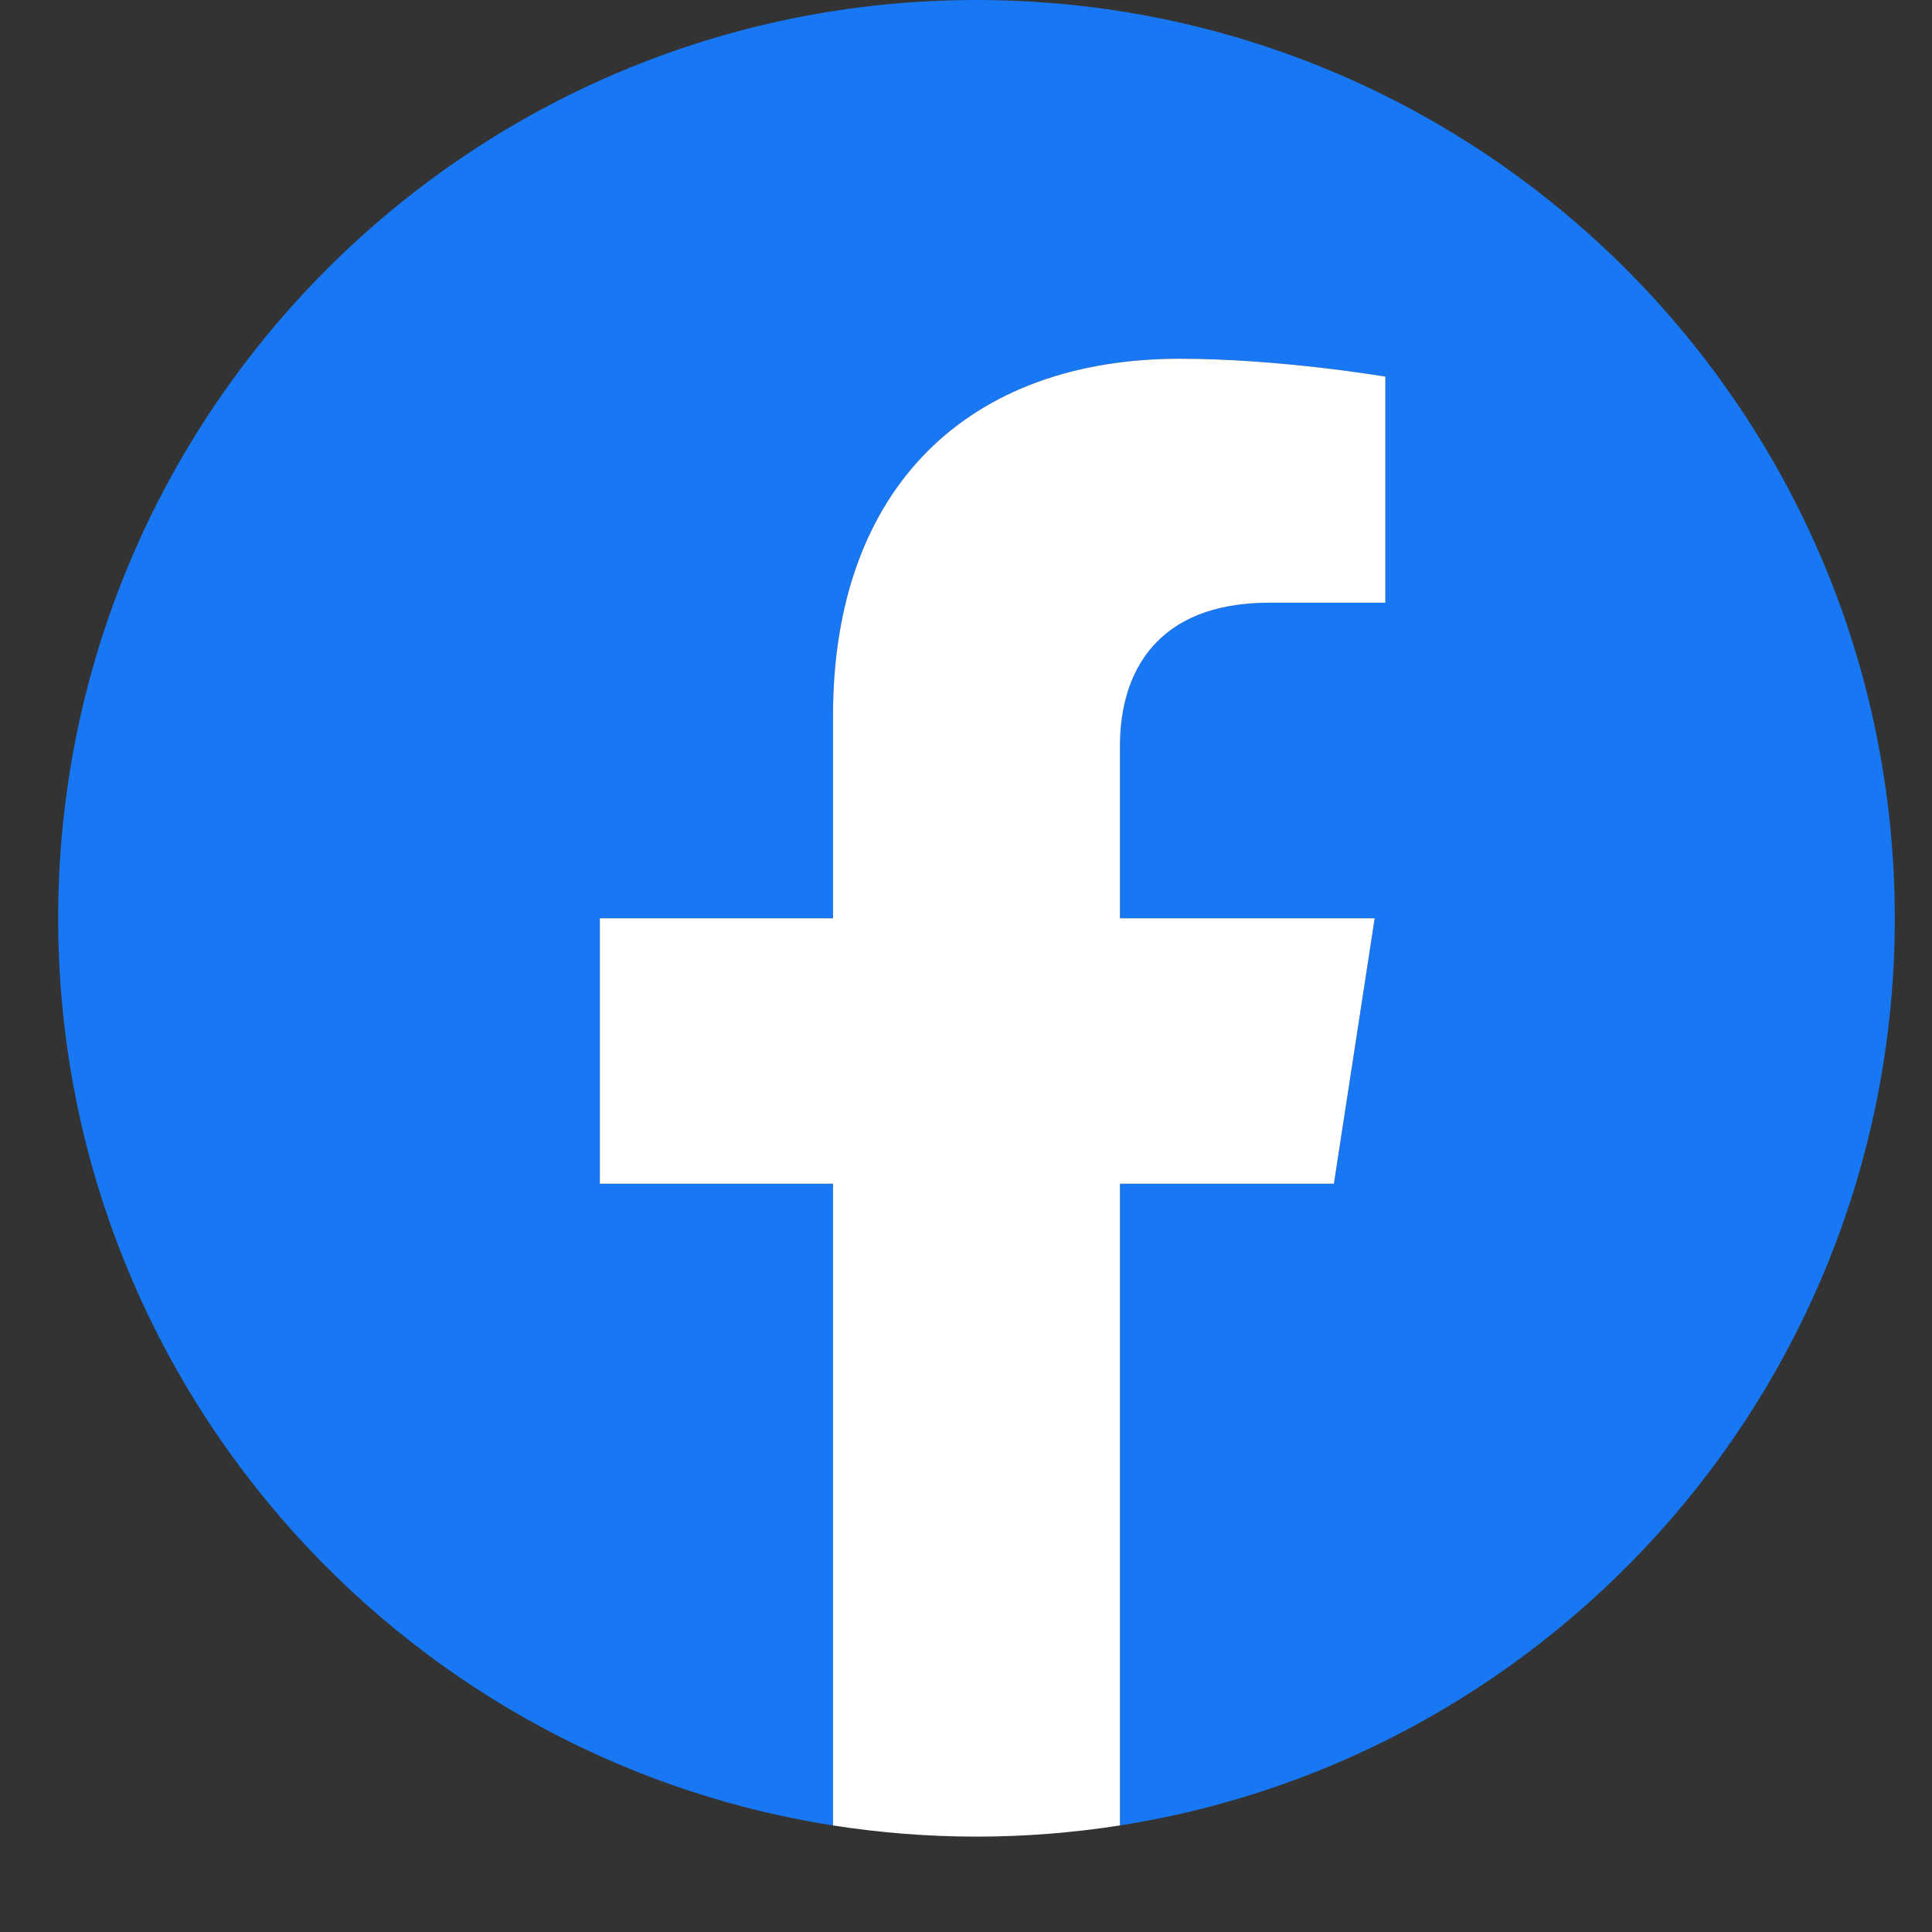 <svg width="19" height="19" viewBox="0 0 19 19" fill="none" xmlns="http://www.w3.org/2000/svg">
<rect x="0" y="0" width="19" height="19" fill="#333333" stroke="none"/>
<g clip-path="url(#clip0_2_225)">
<path d="M18.634 9.031C18.634 4.043 14.591 0 9.603 0C4.615 0 0.572 4.043 0.572 9.031C0.572 13.538 3.875 17.275 8.192 17.952V11.641H5.899V9.031H8.192V7.041C8.192 4.778 9.54 3.528 11.603 3.528C12.591 3.528 13.624 3.704 13.624 3.704V5.926H12.486C11.364 5.926 11.014 6.623 11.014 7.337V9.031H13.519L13.118 11.641H11.014V17.952C15.331 17.275 18.634 13.539 18.634 9.031Z" fill="#1877F2"/>
<path d="M13.118 11.641L13.519 9.031H11.014V7.337C11.014 6.623 11.364 5.927 12.486 5.927H13.624V3.704C13.624 3.704 12.591 3.528 11.603 3.528C9.54 3.528 8.192 4.778 8.192 7.041V9.031H5.899V11.641H8.192V17.952C8.659 18.025 9.13 18.062 9.603 18.062C10.075 18.062 10.547 18.025 11.014 17.952V11.641H13.118Z" fill="white"/>
</g>
<defs>
<clipPath id="clip0_2_225">
<rect width="18.062" height="18.062" fill="white" transform="translate(0.572)"/>
</clipPath>
</defs>
</svg>
